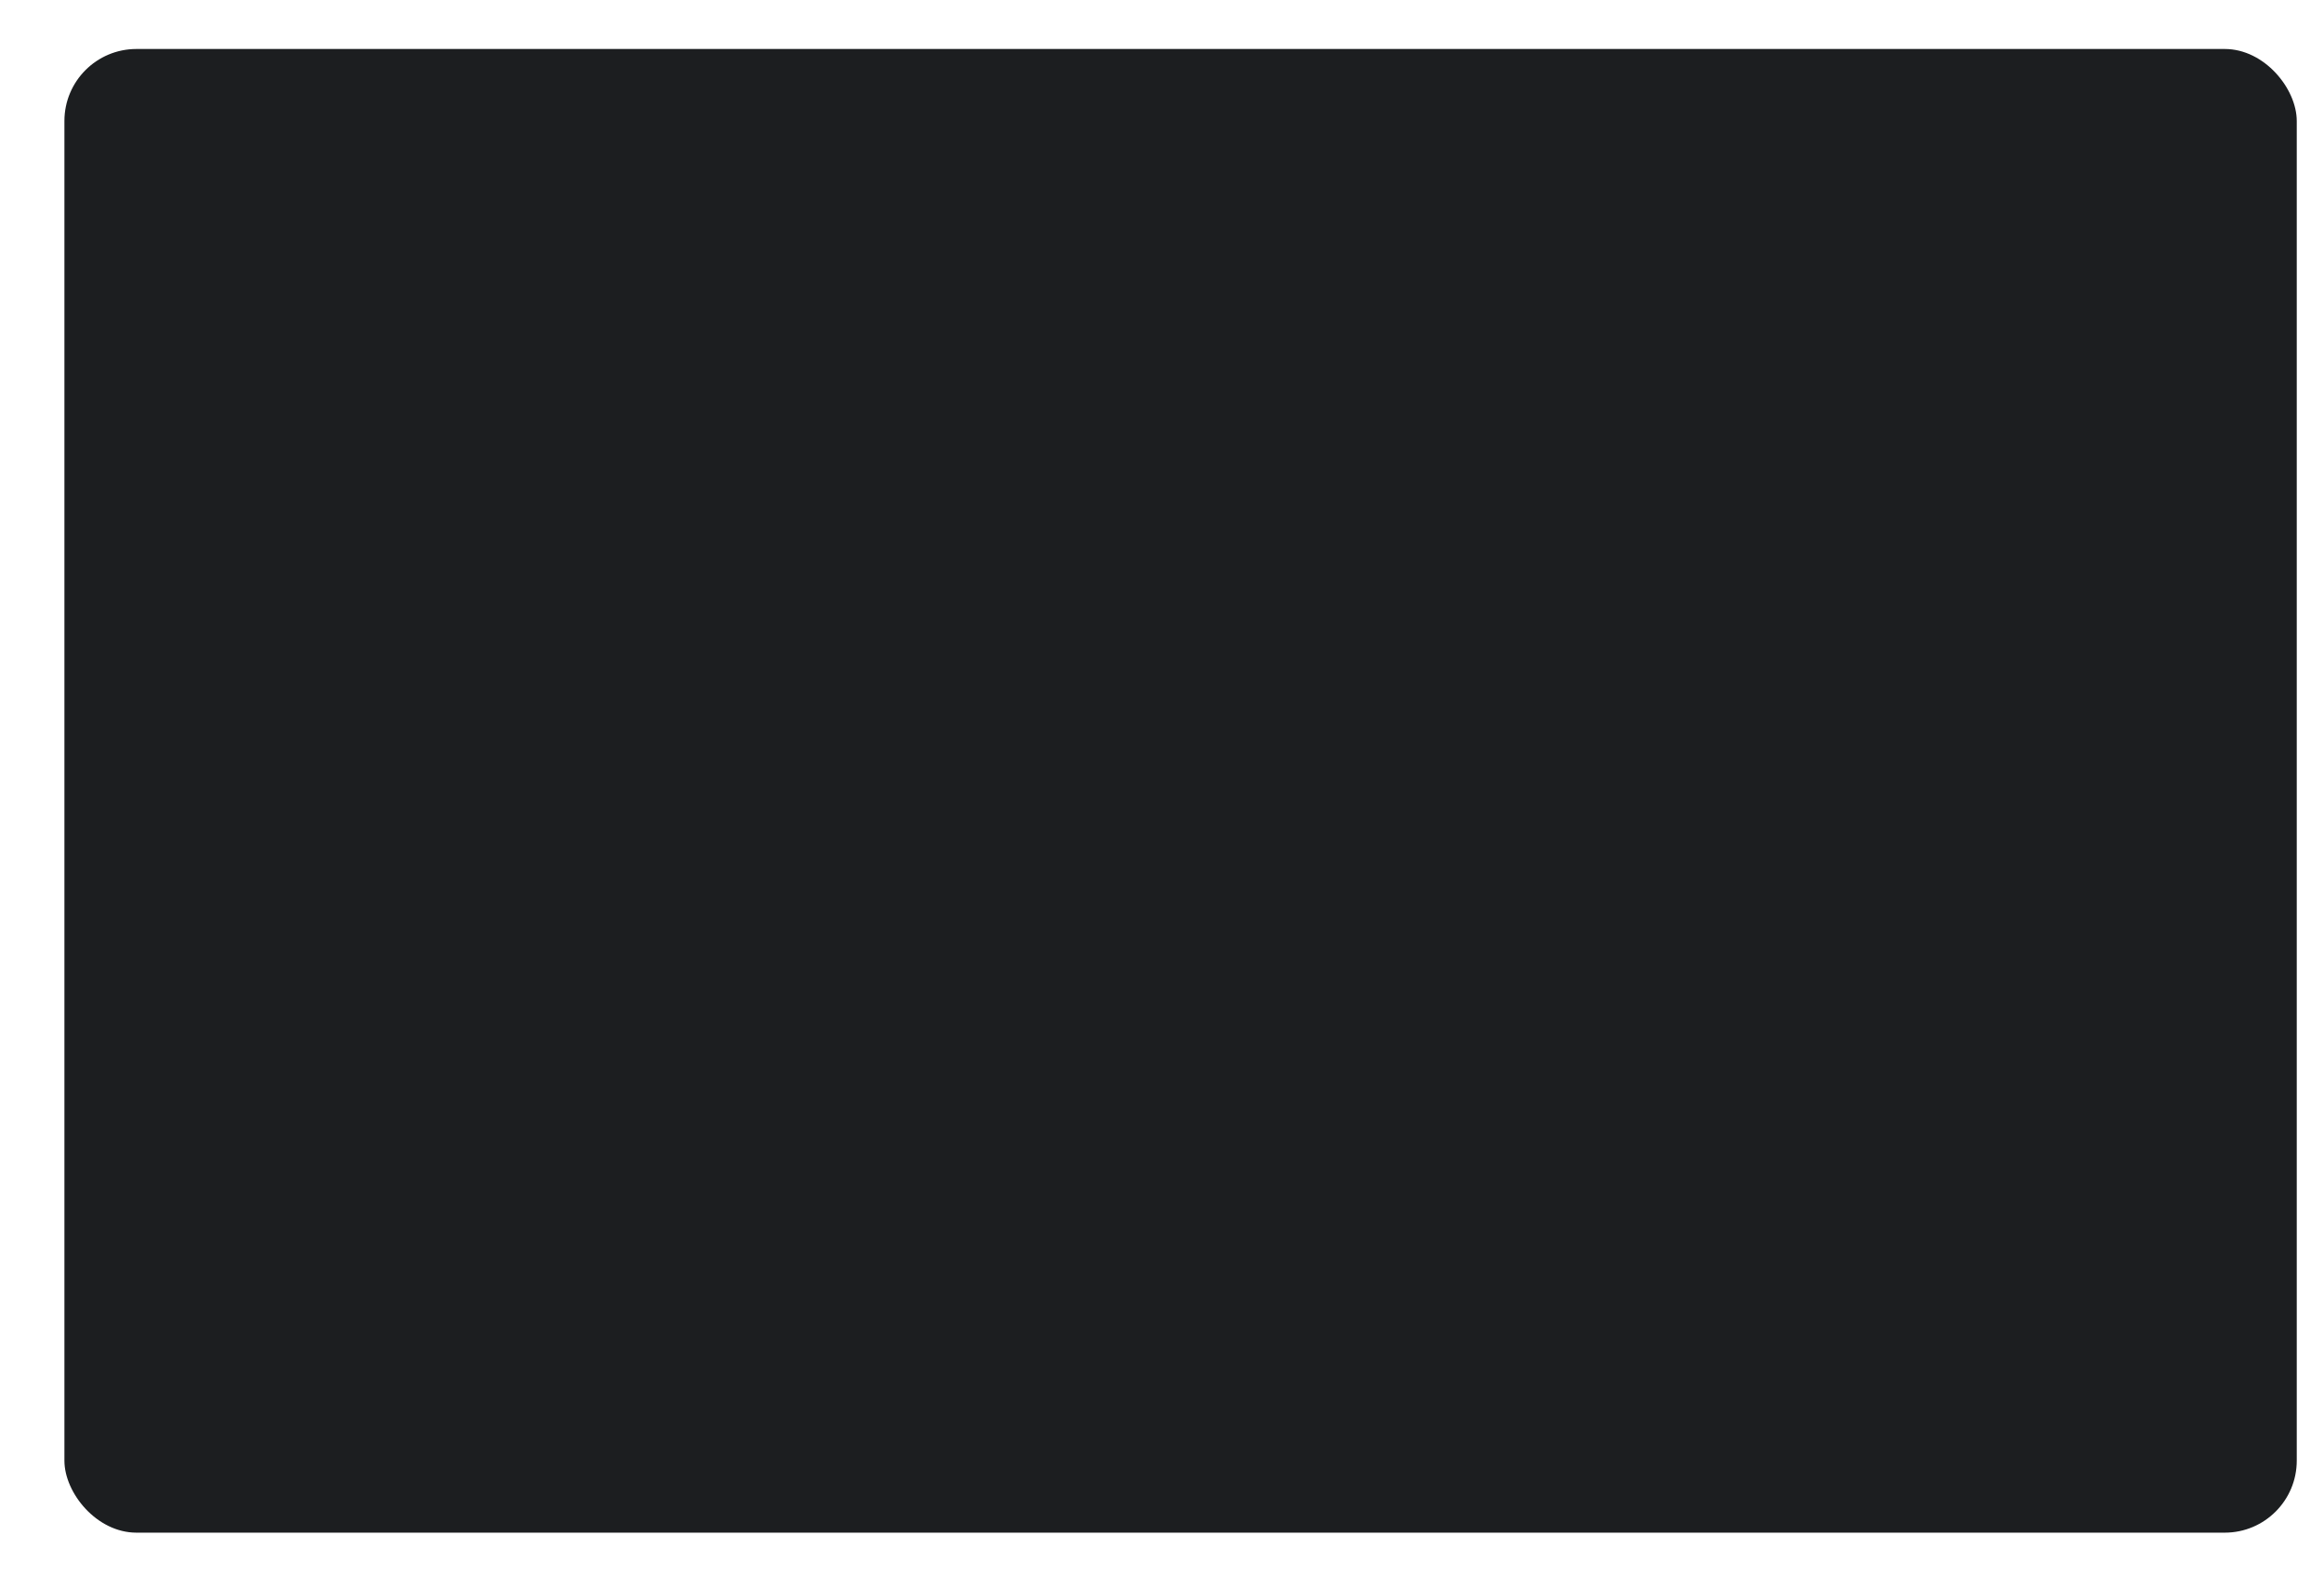 <svg width="701" height="475" viewBox="0 0 701 475" fill="none" xmlns="http://www.w3.org/2000/svg">
<g filter="url(#filter0_ddd_3323_17051)">
<rect x="14" y="5" width="673.353" height="447.454" rx="21.721" fill="#1C1E20"/>
</g>
<defs>
<filter id="filter0_ddd_3323_17051" x="0.967" y="0.656" width="699.419" height="473.519" filterUnits="userSpaceOnUse" color-interpolation-filters="sRGB">
<feFlood flood-opacity="0" result="BackgroundImageFix"/>
<feColorMatrix in="SourceAlpha" type="matrix" values="0 0 0 0 0 0 0 0 0 0 0 0 0 0 0 0 0 0 127 0" result="hardAlpha"/>
<feOffset dx="5.43"/>
<feGaussianBlur stdDeviation="0.272"/>
<feColorMatrix type="matrix" values="0 0 0 0 0 0 0 0 0 0 0 0 0 0 0 0 0 0 0.04 0"/>
<feBlend mode="normal" in2="BackgroundImageFix" result="effect1_dropShadow_3323_17051"/>
<feColorMatrix in="SourceAlpha" type="matrix" values="0 0 0 0 0 0 0 0 0 0 0 0 0 0 0 0 0 0 127 0" result="hardAlpha"/>
<feOffset dy="1.086"/>
<feGaussianBlur stdDeviation="1.629"/>
<feColorMatrix type="matrix" values="0 0 0 0 0 0 0 0 0 0 0 0 0 0 0 0 0 0 0.1 0"/>
<feBlend mode="normal" in2="effect1_dropShadow_3323_17051" result="effect2_dropShadow_3323_17051"/>
<feColorMatrix in="SourceAlpha" type="matrix" values="0 0 0 0 0 0 0 0 0 0 0 0 0 0 0 0 0 0 127 0" result="hardAlpha"/>
<feOffset dy="8.688"/>
<feGaussianBlur stdDeviation="6.516"/>
<feColorMatrix type="matrix" values="0 0 0 0 0 0 0 0 0 0 0 0 0 0 0 0 0 0 0.1 0"/>
<feBlend mode="normal" in2="effect2_dropShadow_3323_17051" result="effect3_dropShadow_3323_17051"/>
<feBlend mode="normal" in="SourceGraphic" in2="effect3_dropShadow_3323_17051" result="shape"/>
</filter>
</defs>
</svg>
